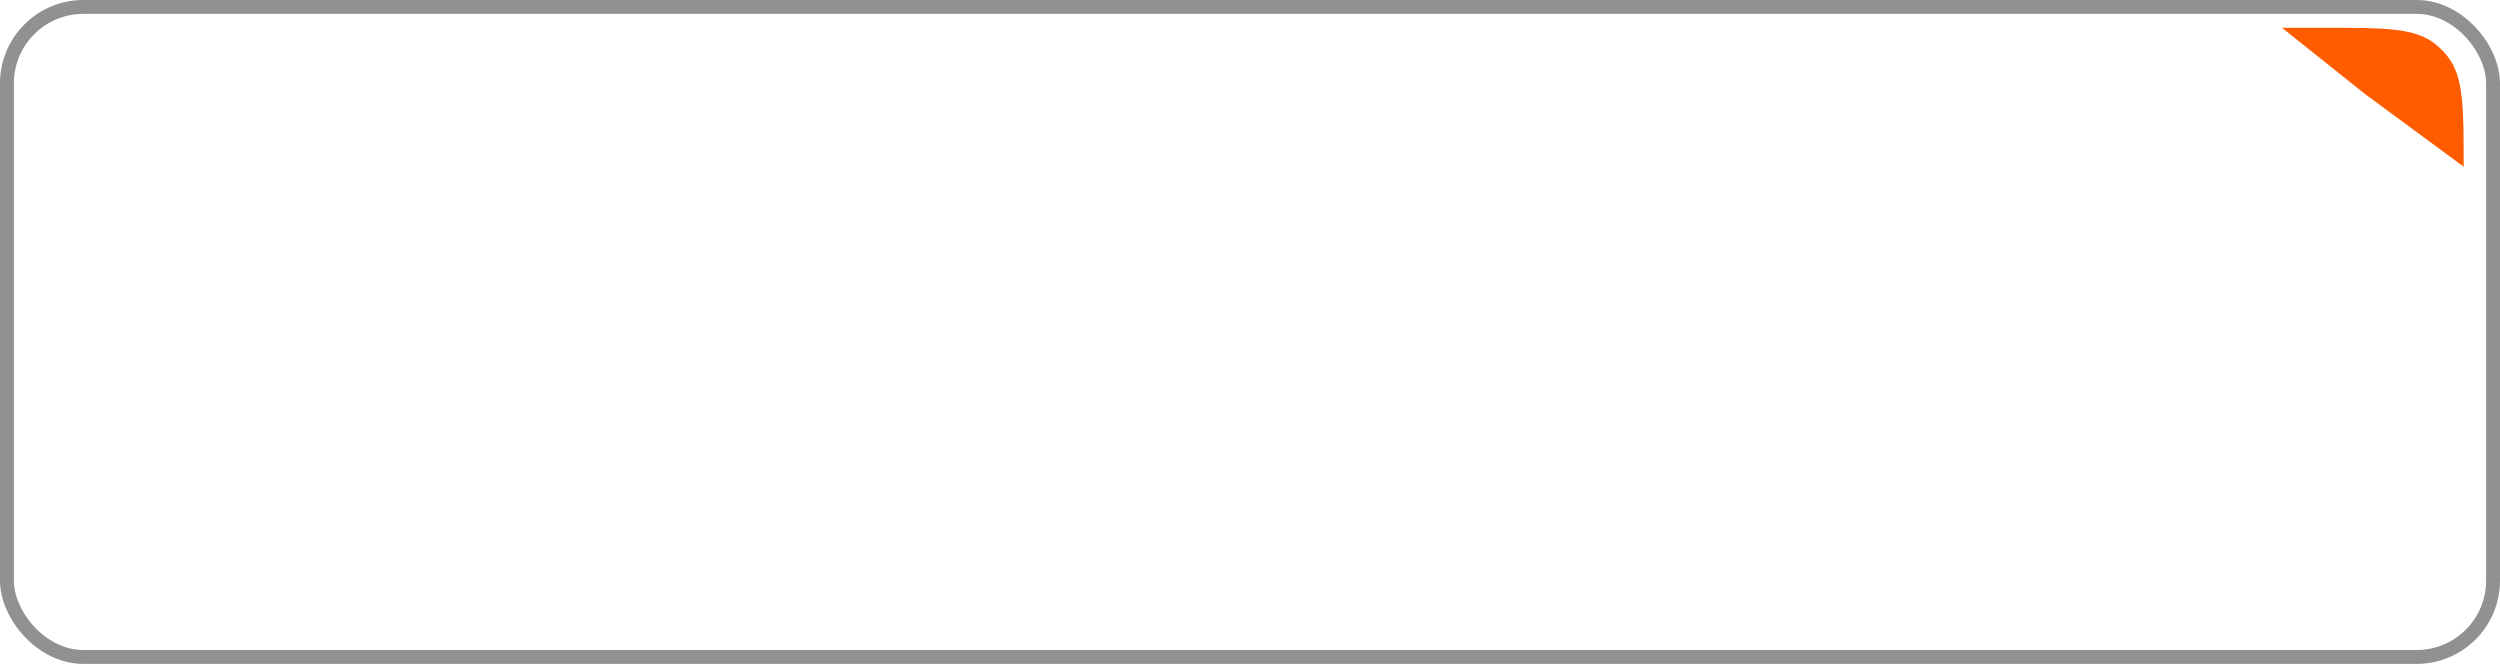 <svg width="900" height="239" viewBox="0 0 900 239" fill="none" xmlns="http://www.w3.org/2000/svg">
<rect x="2.5" y="2.5" width="895" height="234" rx="27.5" stroke="#919191" stroke-width="5"/>
<path d="M821.512 10H836.919C858.509 10 869.303 10 876.665 15.821C878.31 17.121 879.797 18.609 881.098 20.254C886.919 27.615 886.919 38.41 886.919 60V60L851.599 34L821.512 10Z" fill="#FF5C00"/>
</svg>
